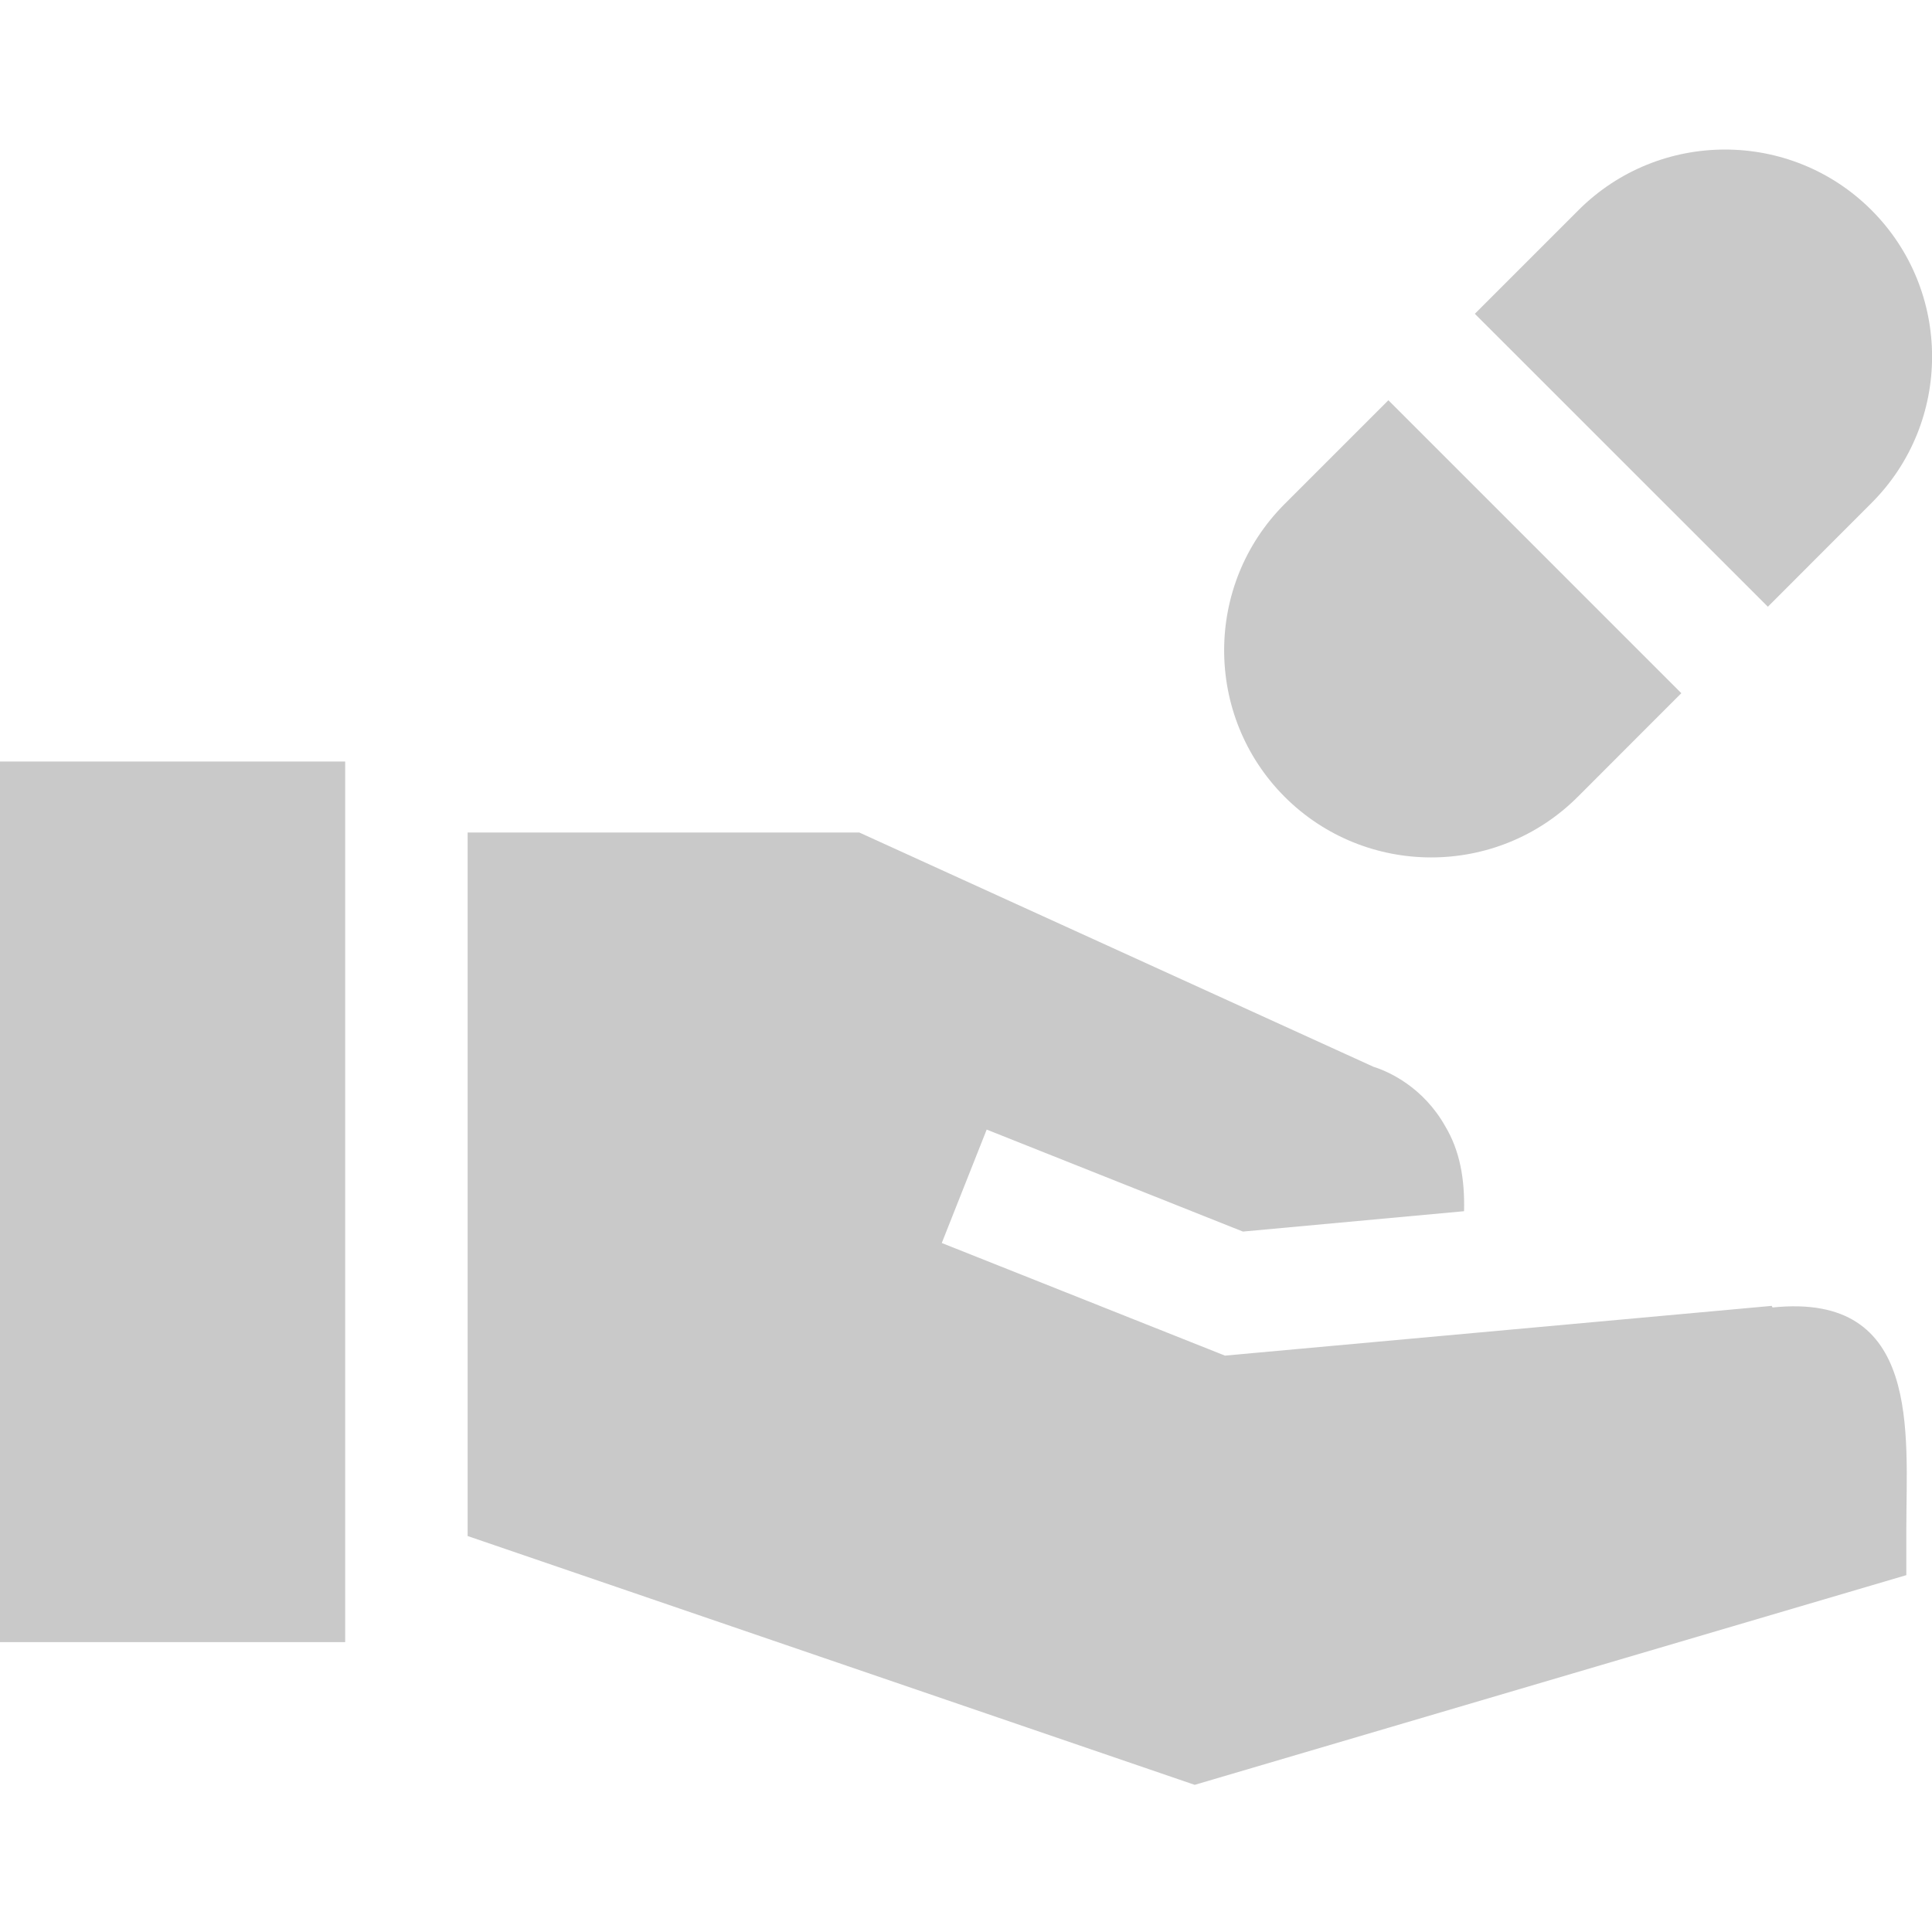<svg width="24" height="24" viewBox="0 0 24 24" fill="none" xmlns="http://www.w3.org/2000/svg">
<path d="M17.247 4.972L15.959 6.26C14.956 7.263 14.956 8.895 15.959 9.899C16.963 10.902 18.595 10.902 19.599 9.899L20.886 8.611L17.247 4.972Z" fill="#C9C9C9"/>
<path d="M23.248 2.61C22.245 1.607 20.613 1.607 19.609 2.61L18.321 3.898L21.961 7.537L23.248 6.249C24.252 5.246 24.252 3.614 23.248 2.61Z" fill="#C9C9C9"/>
<path d="M4.288 20.399V9.46H0V20.399" fill="#C9C9C9"/>
<path d="M22.009 16.222L15.217 16.84L11.699 15.441L12.257 14.032L15.44 15.299L18.187 15.046C18.197 14.65 18.136 14.296 17.954 13.992C17.68 13.505 17.254 13.312 17.062 13.252L10.675 10.342H5.809V19.081L14.841 22.172L23.681 19.567V18.999C23.681 17.803 23.874 16.049 22.019 16.242L22.009 16.222Z" fill="#C9C9C9"/>
</svg>

